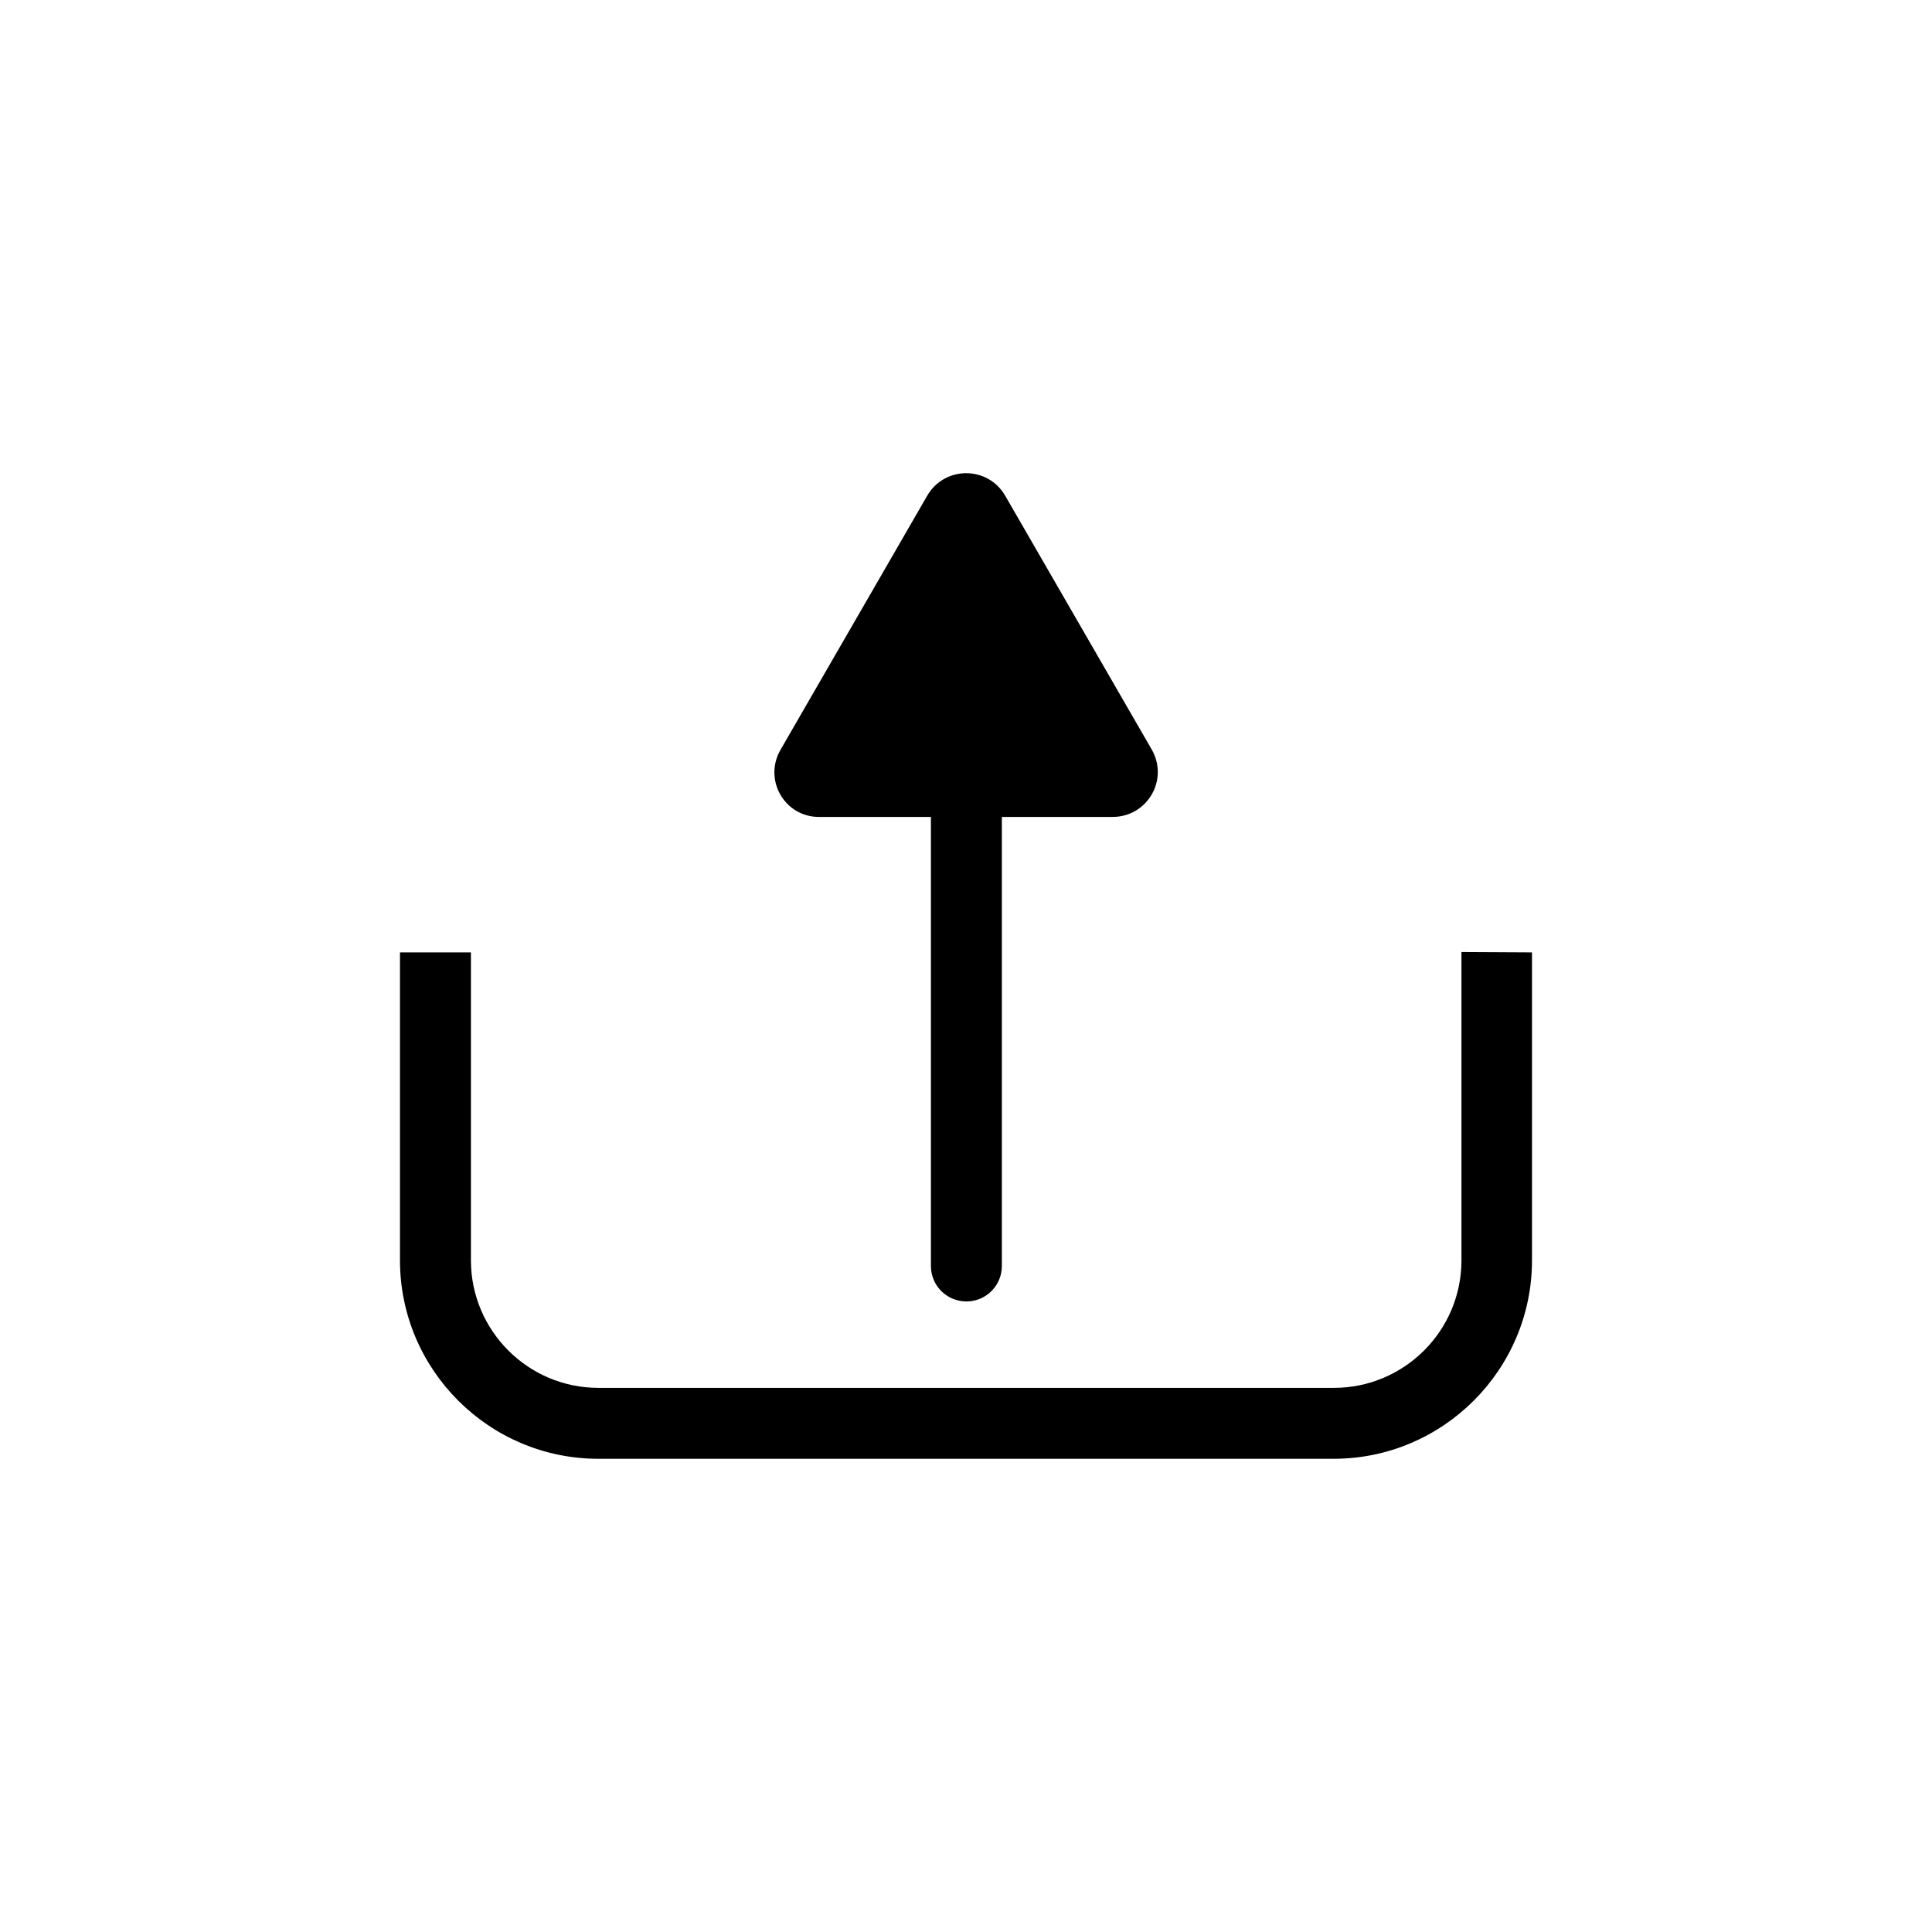 <?xml version="1.0" encoding="UTF-8"?>
<svg width="100pt" height="100pt" version="1.1" viewBox="0 0 100 100"
    xmlns="http://www.w3.org/2000/svg">
    <g>
        <path
            d="m42.422 42.285h5.762v23.242c0 1.016 0.82 1.836 1.836 1.836s1.836-0.82 1.836-1.836v-23.242h5.723c1.816 0 2.93-1.934 2.031-3.496l-7.578-13.125c-0.898-1.562-3.144-1.562-4.043 0l-7.578 13.125c-0.918 1.562 0.195 3.516 2.012 3.496z" />
        <path
            d="m75.645 49.277v15.957c0 3.652-2.969 6.602-6.602 6.602h-38.066c-3.652 0-6.602-2.969-6.602-6.602v-15.938h-3.672v15.938c0 5.664 4.609 10.273 10.273 10.273h38.047c5.664 0 10.273-4.609 10.273-10.273v-15.938z" />
    </g>
</svg>
